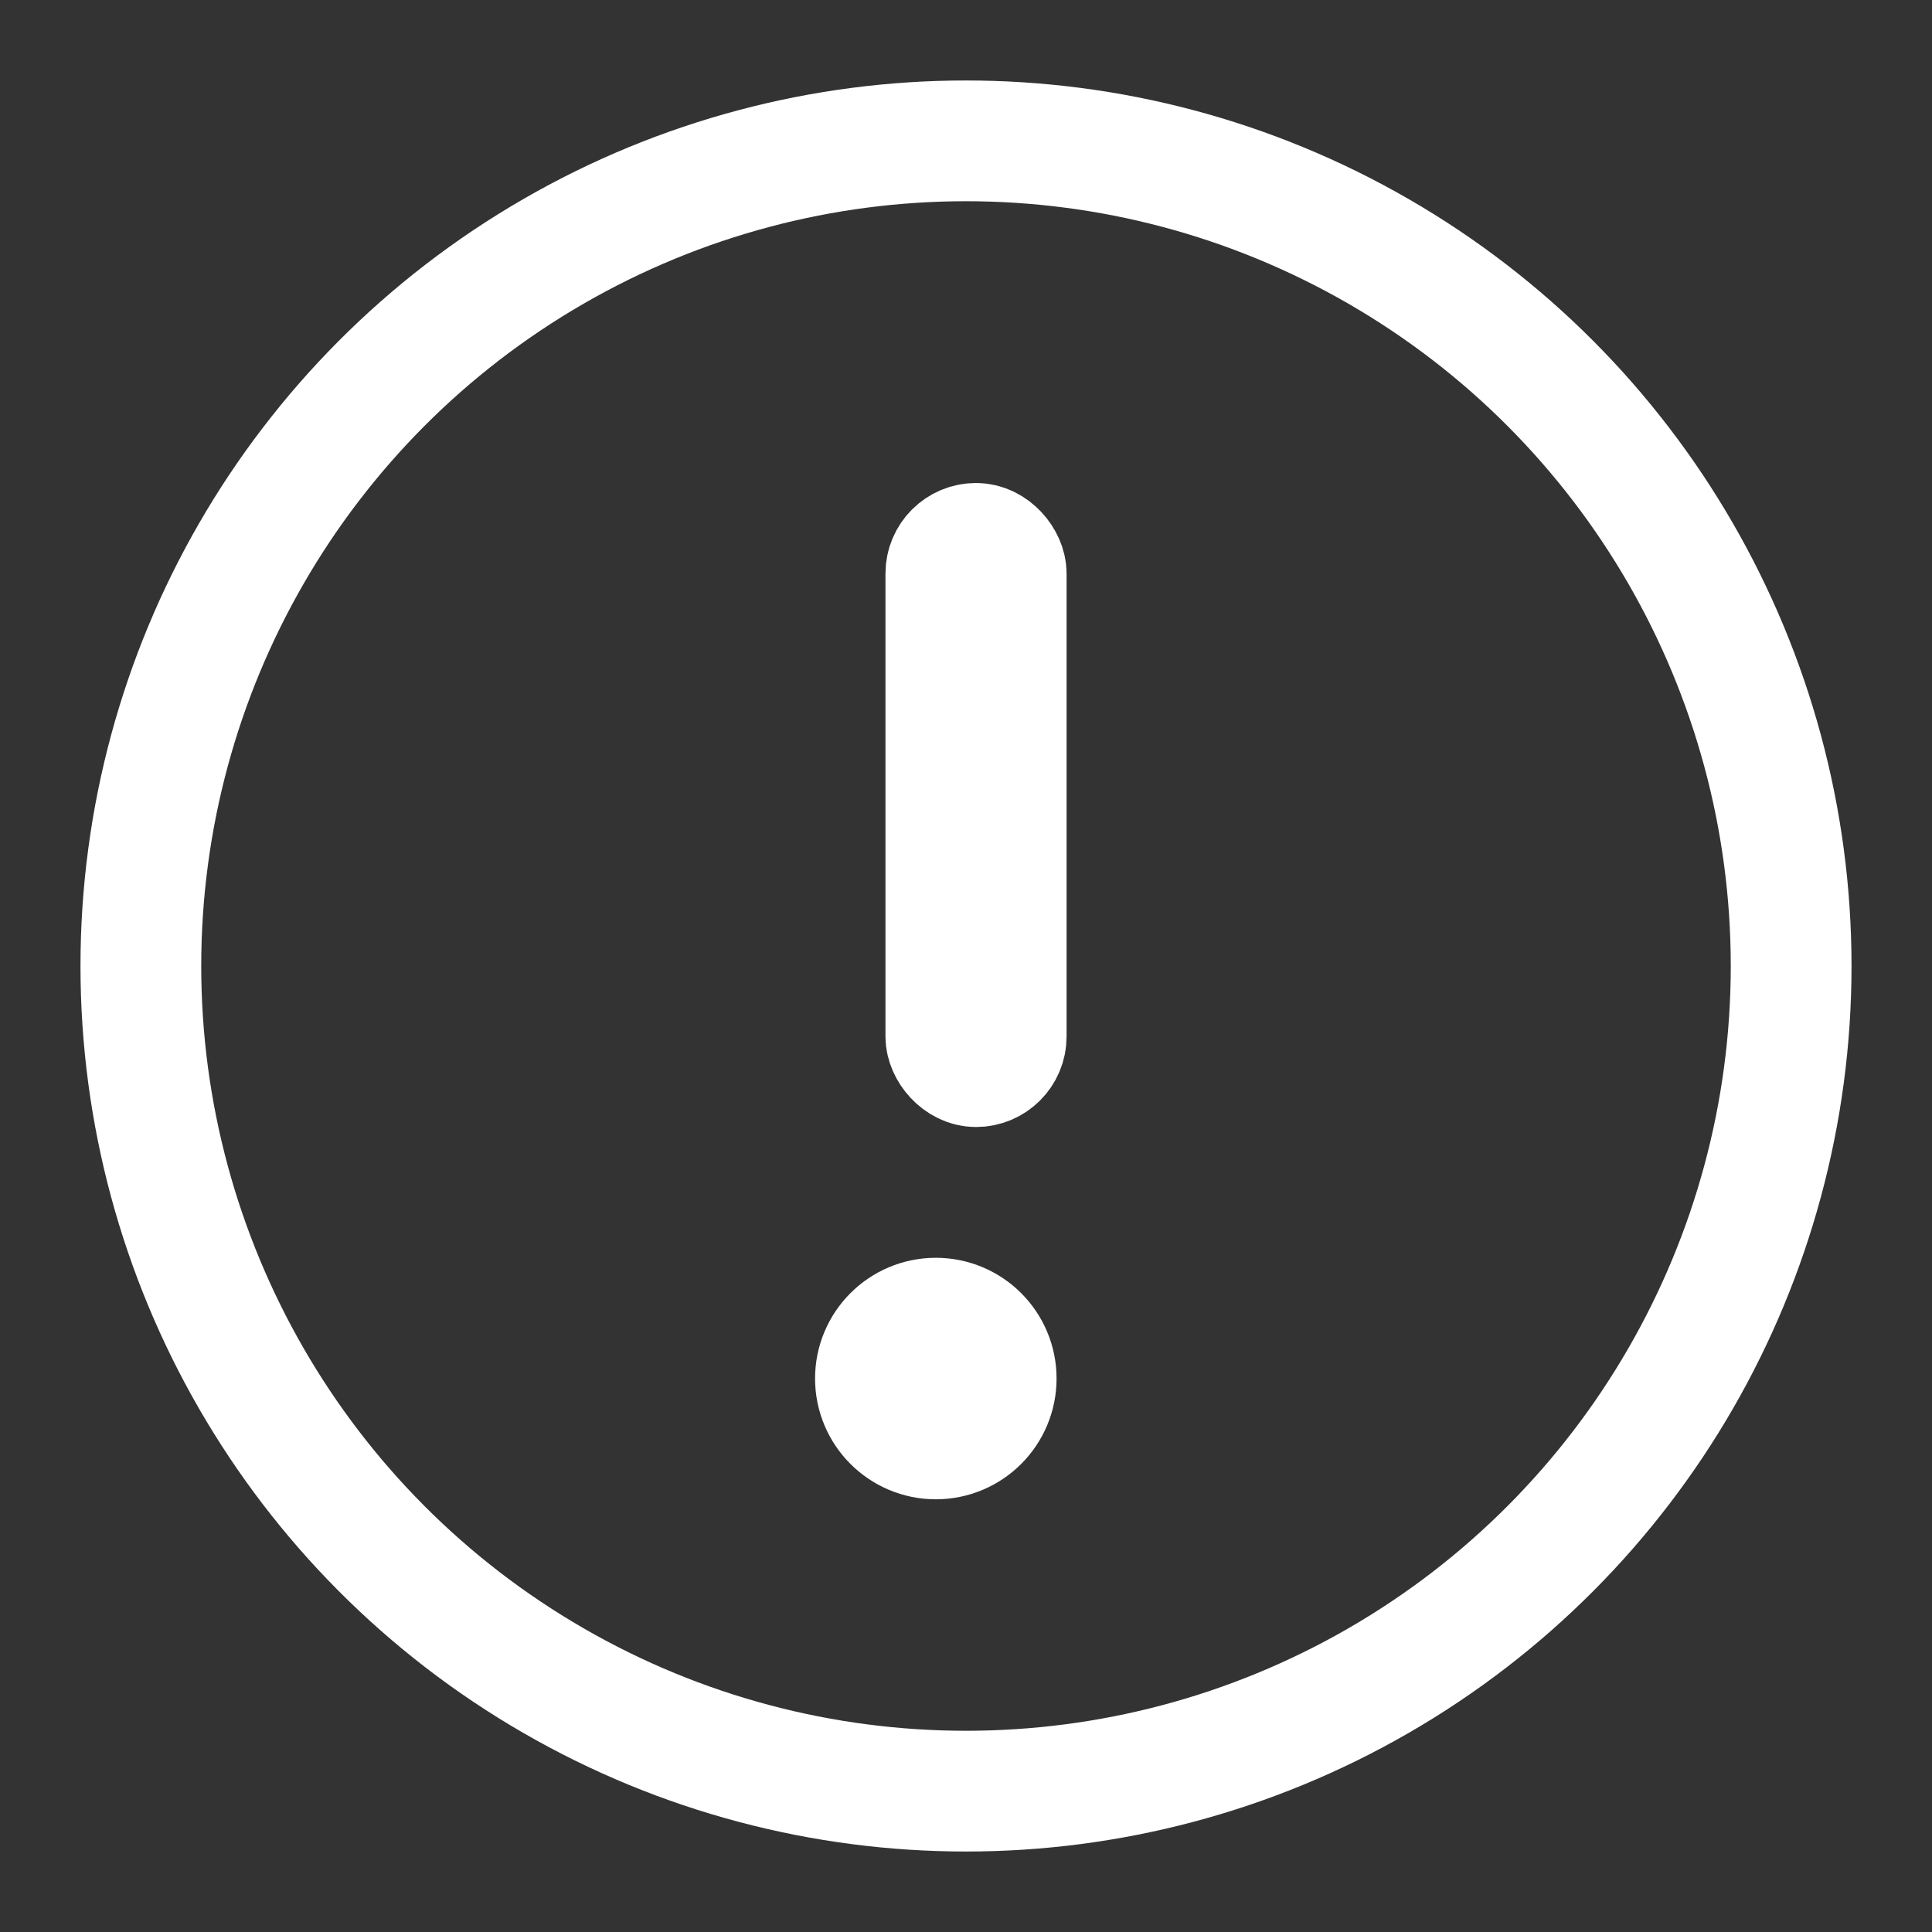 <?xml version="1.0" encoding="UTF-8"?>
<svg xmlns="http://www.w3.org/2000/svg" xmlns:xlink="http://www.w3.org/1999/xlink" width="32px" height="32px" viewBox="0 0 32 32" version="1.1">
  <rect x="0" y="0" width="32" height="32" fill="#333333" stroke="none"/>
  <title>bbpd_ic_female_big</title>
  <g id="页面" stroke="none" stroke-width="1" fill="none" fill-rule="evenodd">
    <g id="甄选礼物-详情" transform="translate(-578, -1392)" stroke="#FFFFFF" stroke-width="2">
      <g id="编组-23" transform="translate(0, 786)">
        <g id="ic_female_big" transform="translate(578, 606)">
          <g id="编组" transform="translate(1.333, 1.333)">
            <circle id="椭圆形" cx="14.667" cy="14.667" r="13.667"/>
            <circle id="椭圆形" fill="#FFFFFF" cx="14.167" cy="21.5" r="1"/>
            <rect id="矩形" fill="#FFFFFF" x="14.333" y="7.667" width="1" height="8.667" rx="0.5"/>
          </g>
        </g>
      </g>
    </g>
  </g>
</svg>

